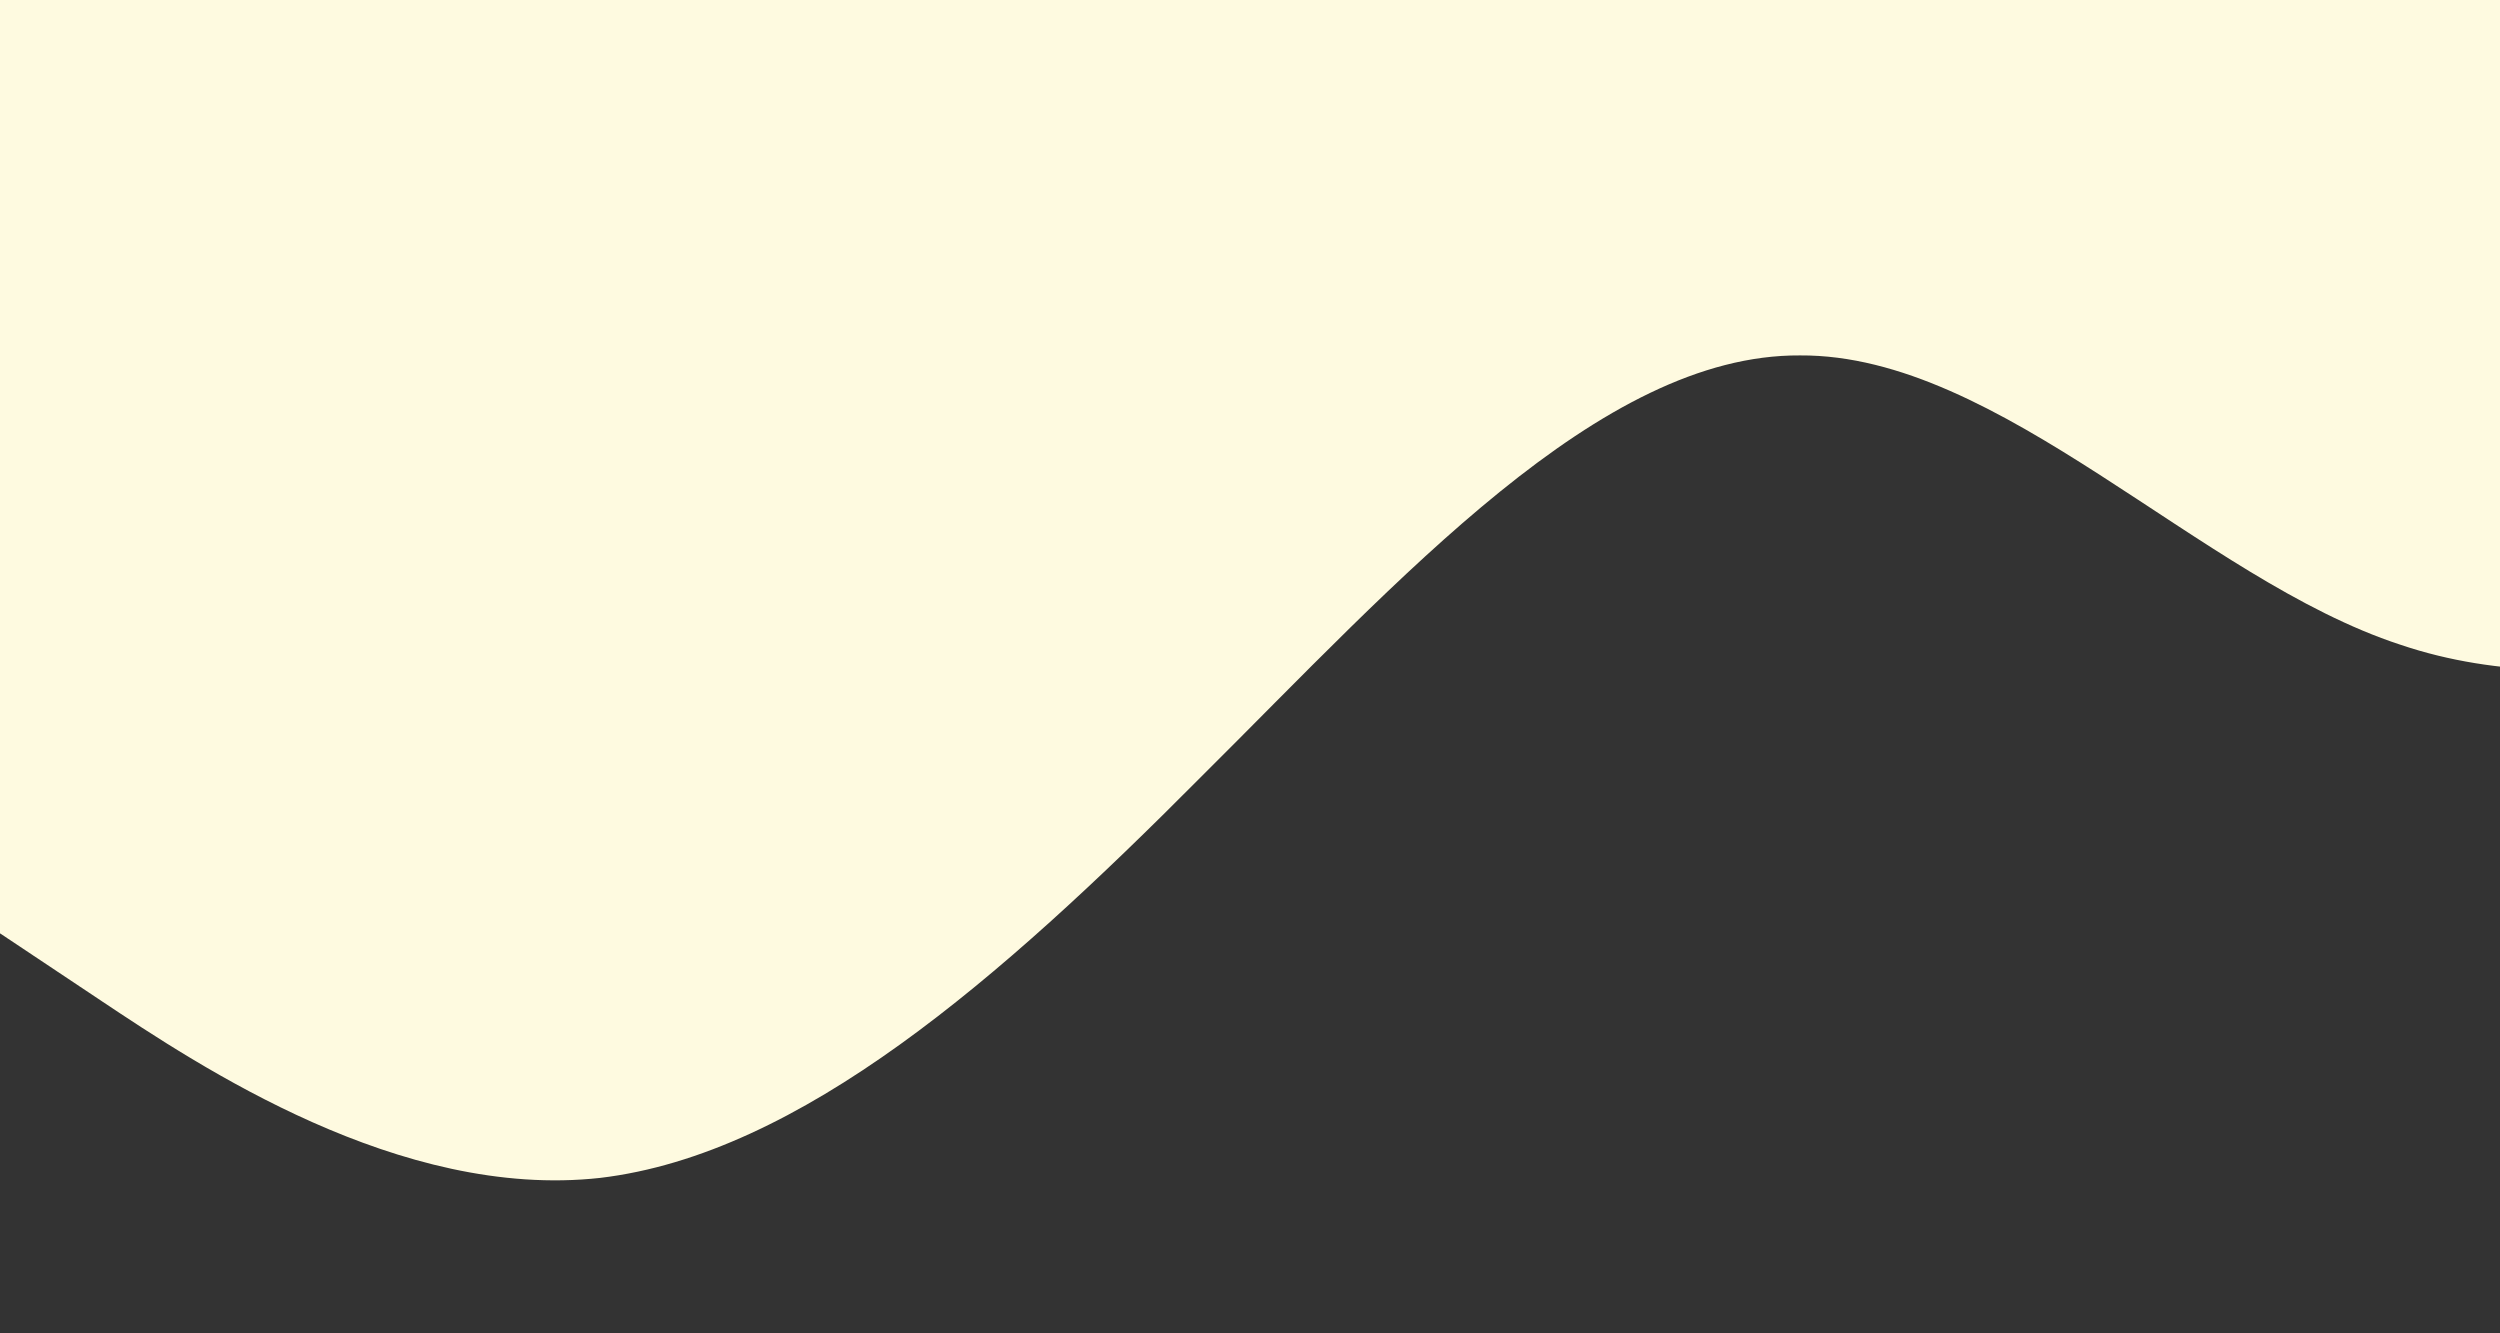 <svg
        className="backgroundSVG--up"
        xmlns="http://www.w3.org/2000/svg"
        viewBox="0 0 600 320"
      >
        <rect x="0" y="0" width="600" height="320" fill="#333333" stroke="none"/>
        <path
          fill="#fefae0"
          fillOpacity="1"
          d="M0,224L24,240C48,256,96,288,144,282.7C192,277,240,235,288,186.7C336,139,384,85,432,85.3C480,85,528,139,576,154.7C624,171,672,149,720,160C768,171,816,213,864,208C912,203,960,149,1008,112C1056,75,1104,53,1152,85.3C1200,117,1248,203,1296,240C1344,277,1392,267,1416,261.3L1440,256L1440,0L1416,0C1392,0,1344,0,1296,0C1248,0,1200,0,1152,0C1104,0,1056,0,1008,0C960,0,912,0,864,0C816,0,768,0,720,0C672,0,624,0,576,0C528,0,480,0,432,0C384,0,336,0,288,0C240,0,192,0,144,0C96,0,48,0,24,0L0,0Z"
        ></path>
      </svg>